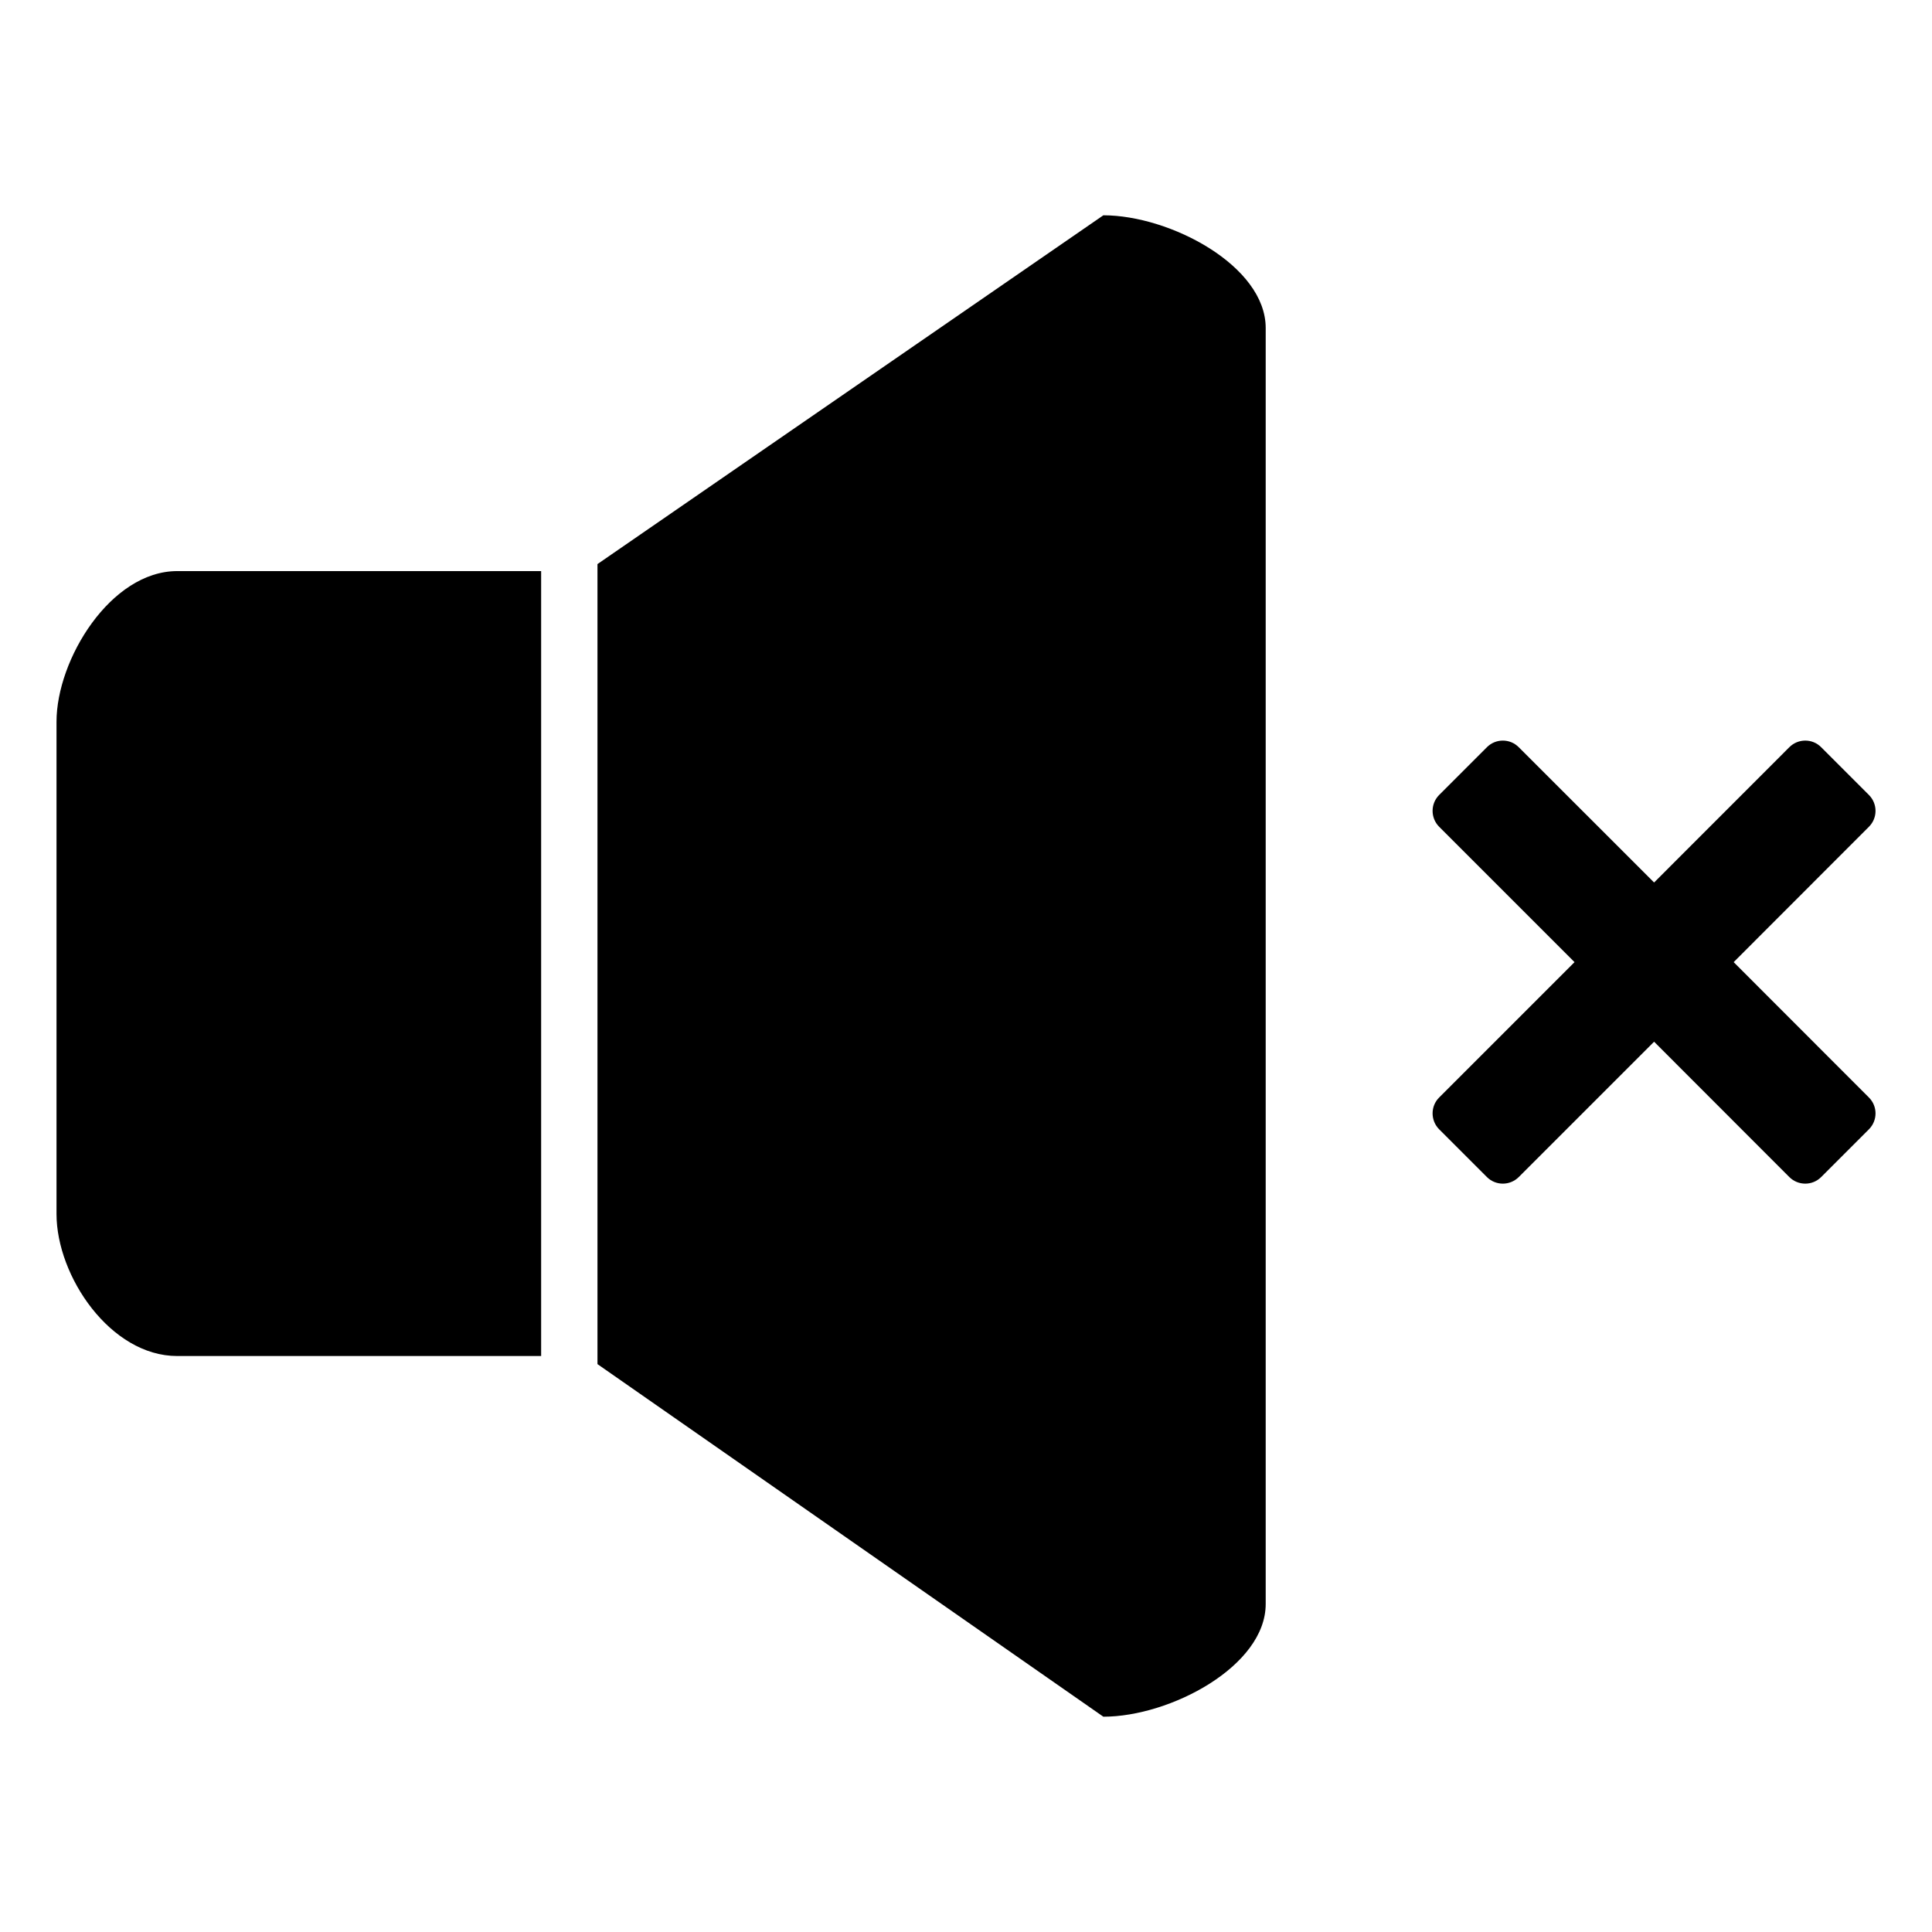 <!-- Generated by IcoMoon.io -->
<svg version="1.1" xmlns="http://www.w3.org/2000/svg" width="32" height="32" viewBox="0 0 32 32">
<path d="M28.715 15.936l2.24 2.242c0.146 0.145 0.146 0.381 0 0.527l-0.791 0.791c-0.145 0.145-0.381 0.145-0.527 0l-2.24-2.242-2.242 2.242c-0.146 0.145-0.381 0.145-0.527 0l-0.791-0.791c-0.145-0.146-0.145-0.383 0-0.527l2.242-2.242-2.242-2.242c-0.145-0.146-0.145-0.381 0-0.527l0.791-0.791c0.146-0.146 0.382-0.146 0.527 0l2.242 2.241 2.24-2.241c0.146-0.146 0.383-0.146 0.527 0l0.791 0.791c0.146 0.146 0.146 0.382 0 0.527l-2.24 2.242zM18.275 28.434l-8.379-5.84v-13.251l8.379-5.777c1.105 0 2.689 0.836 2.689 1.867v21.133c0.001 1.032-1.583 1.868-2.689 1.868zM0.936 20.107v-8.153c0-1.030 0.896-2.495 2-2.495h6.027v13.001h-6.027c-1.105 0.001-2-1.321-2-2.353z"></path>
</svg>
